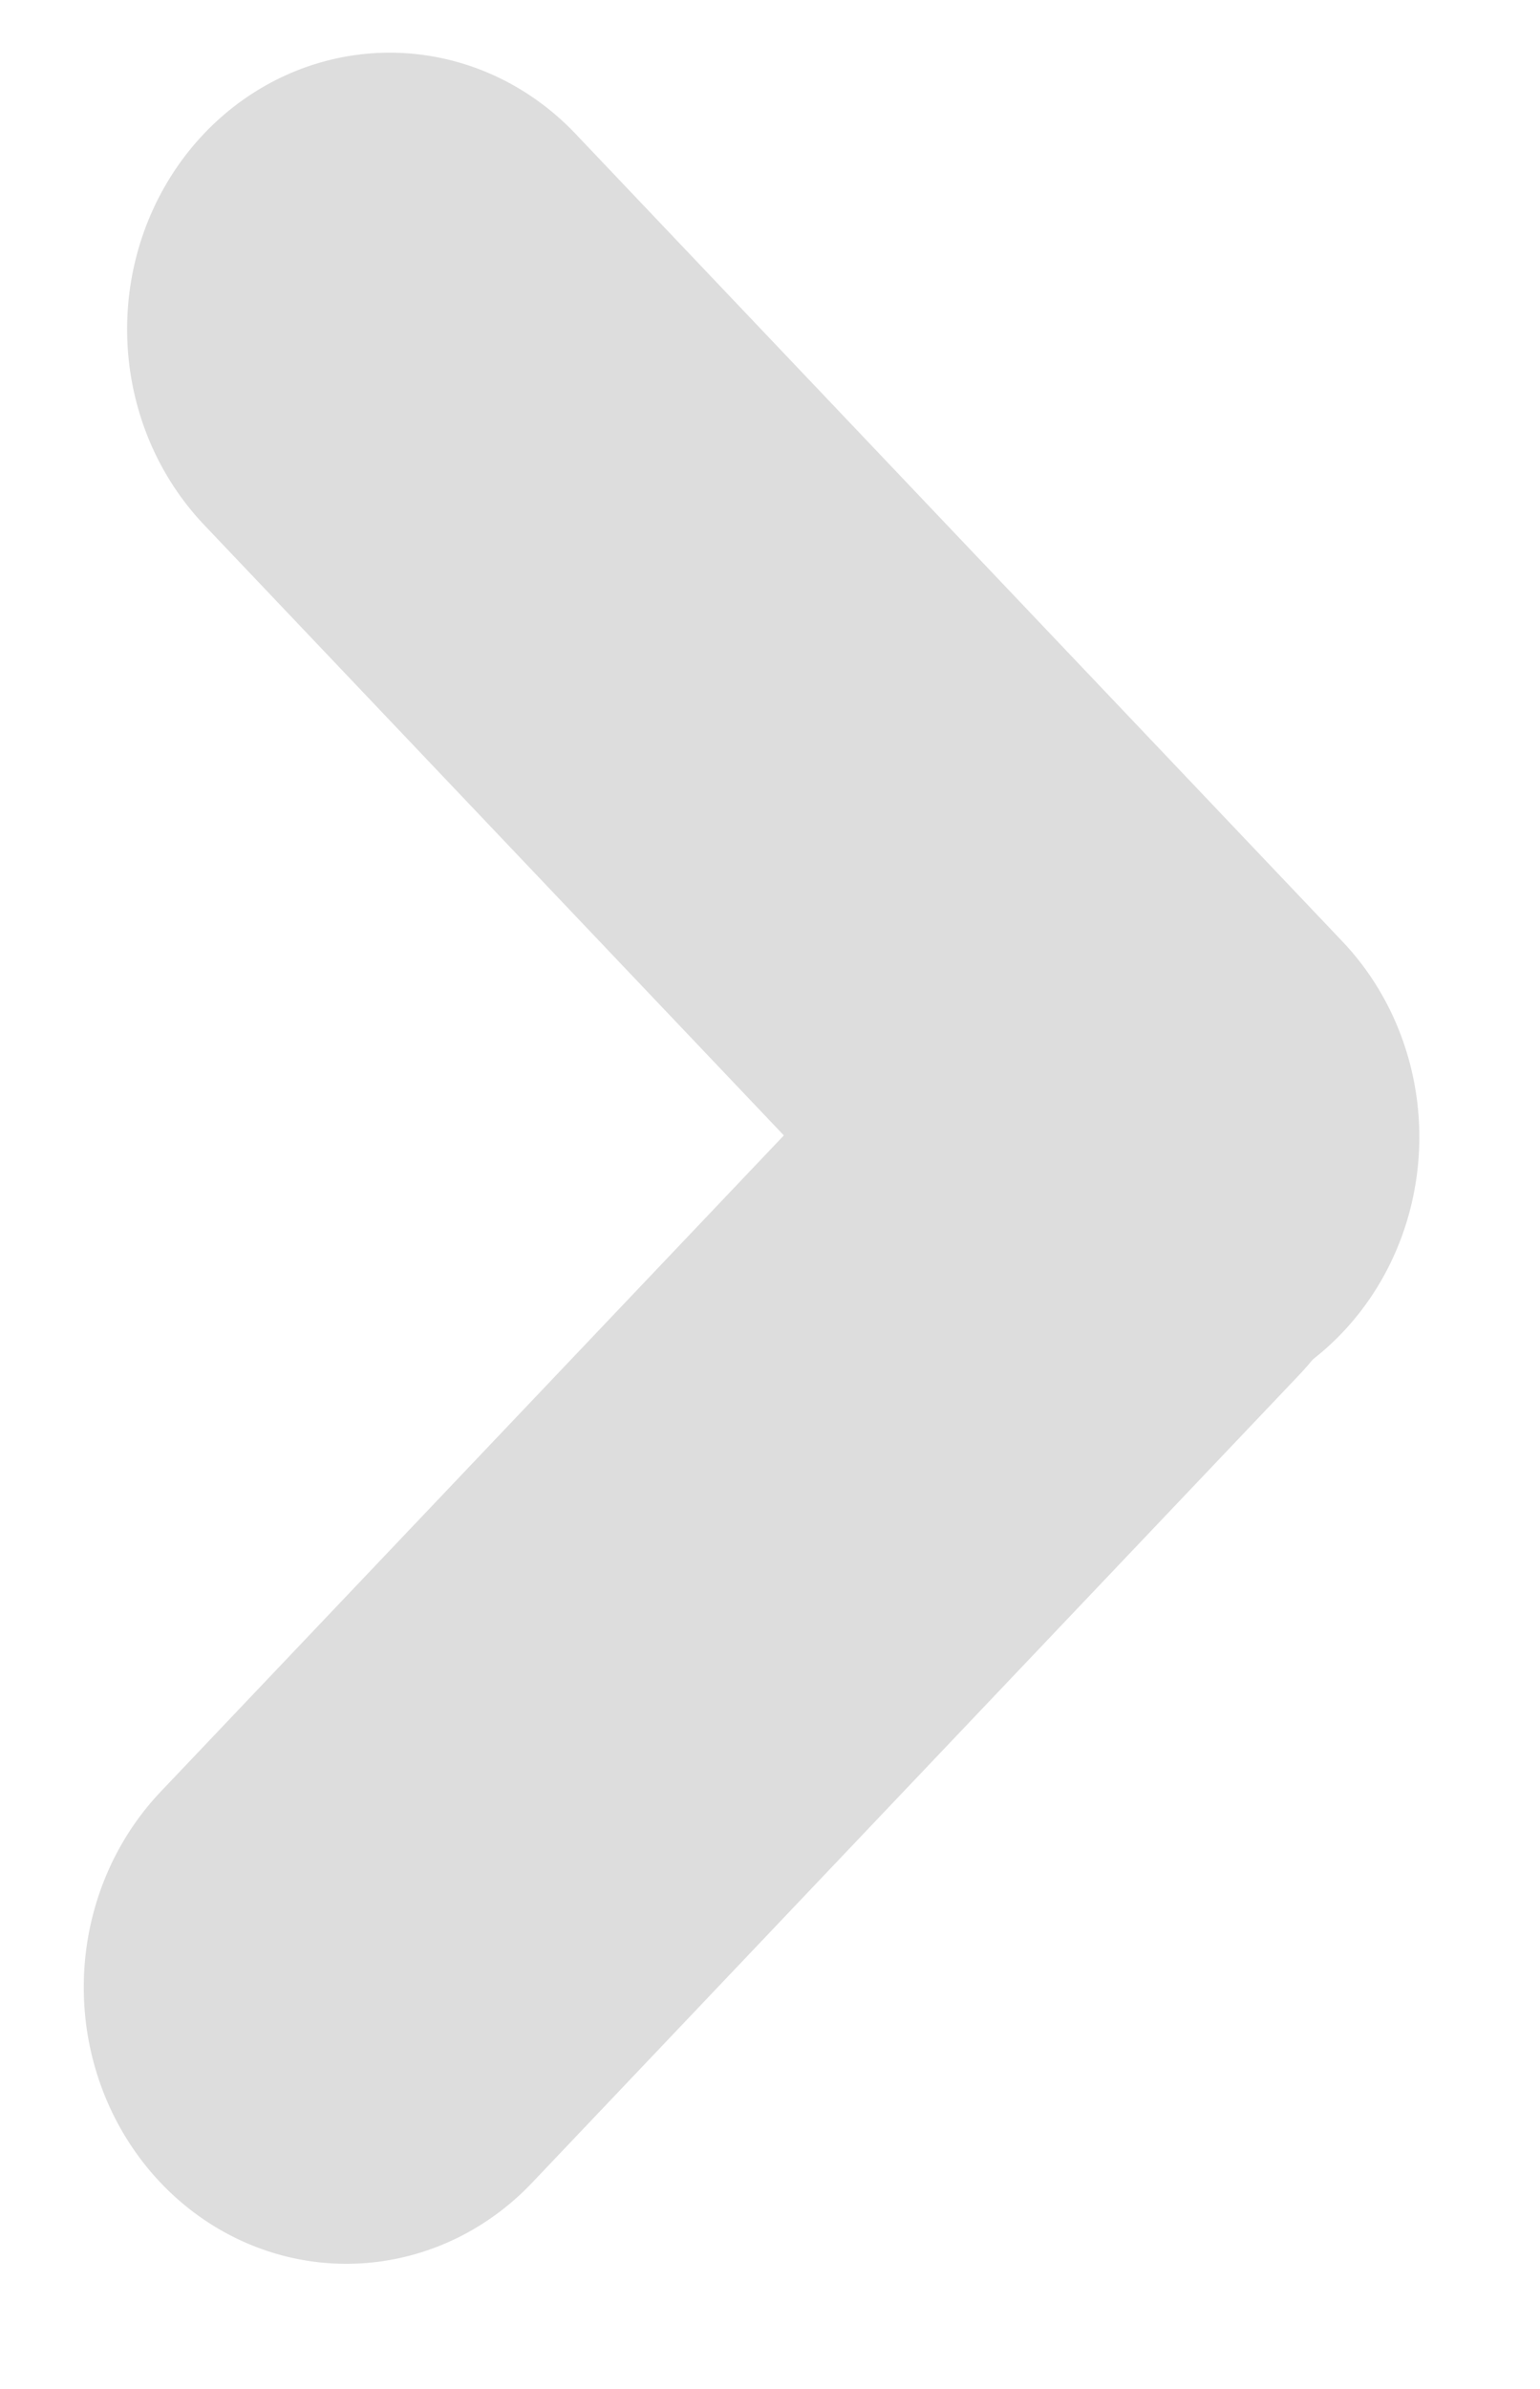 <svg width="20" height="31" viewBox="0 0 20 31" fill="none" xmlns="http://www.w3.org/2000/svg">
<line x1="3.5" y1="-3.5" x2="17.958" y2="-3.5" transform="matrix(0.689 0.725 -0.689 0.725 0.238 4.272)" stroke="#DDDDDD" stroke-width="7" stroke-linecap="round" stroke-linejoin="round"/>
<line x1="3.5" y1="-3.5" x2="17.958" y2="-3.5" transform="matrix(0.689 -0.725 0.689 0.725 4.498 30.862)" stroke="#DDDDDD" stroke-width="7" stroke-linecap="round" stroke-linejoin="round"/>
</svg>
